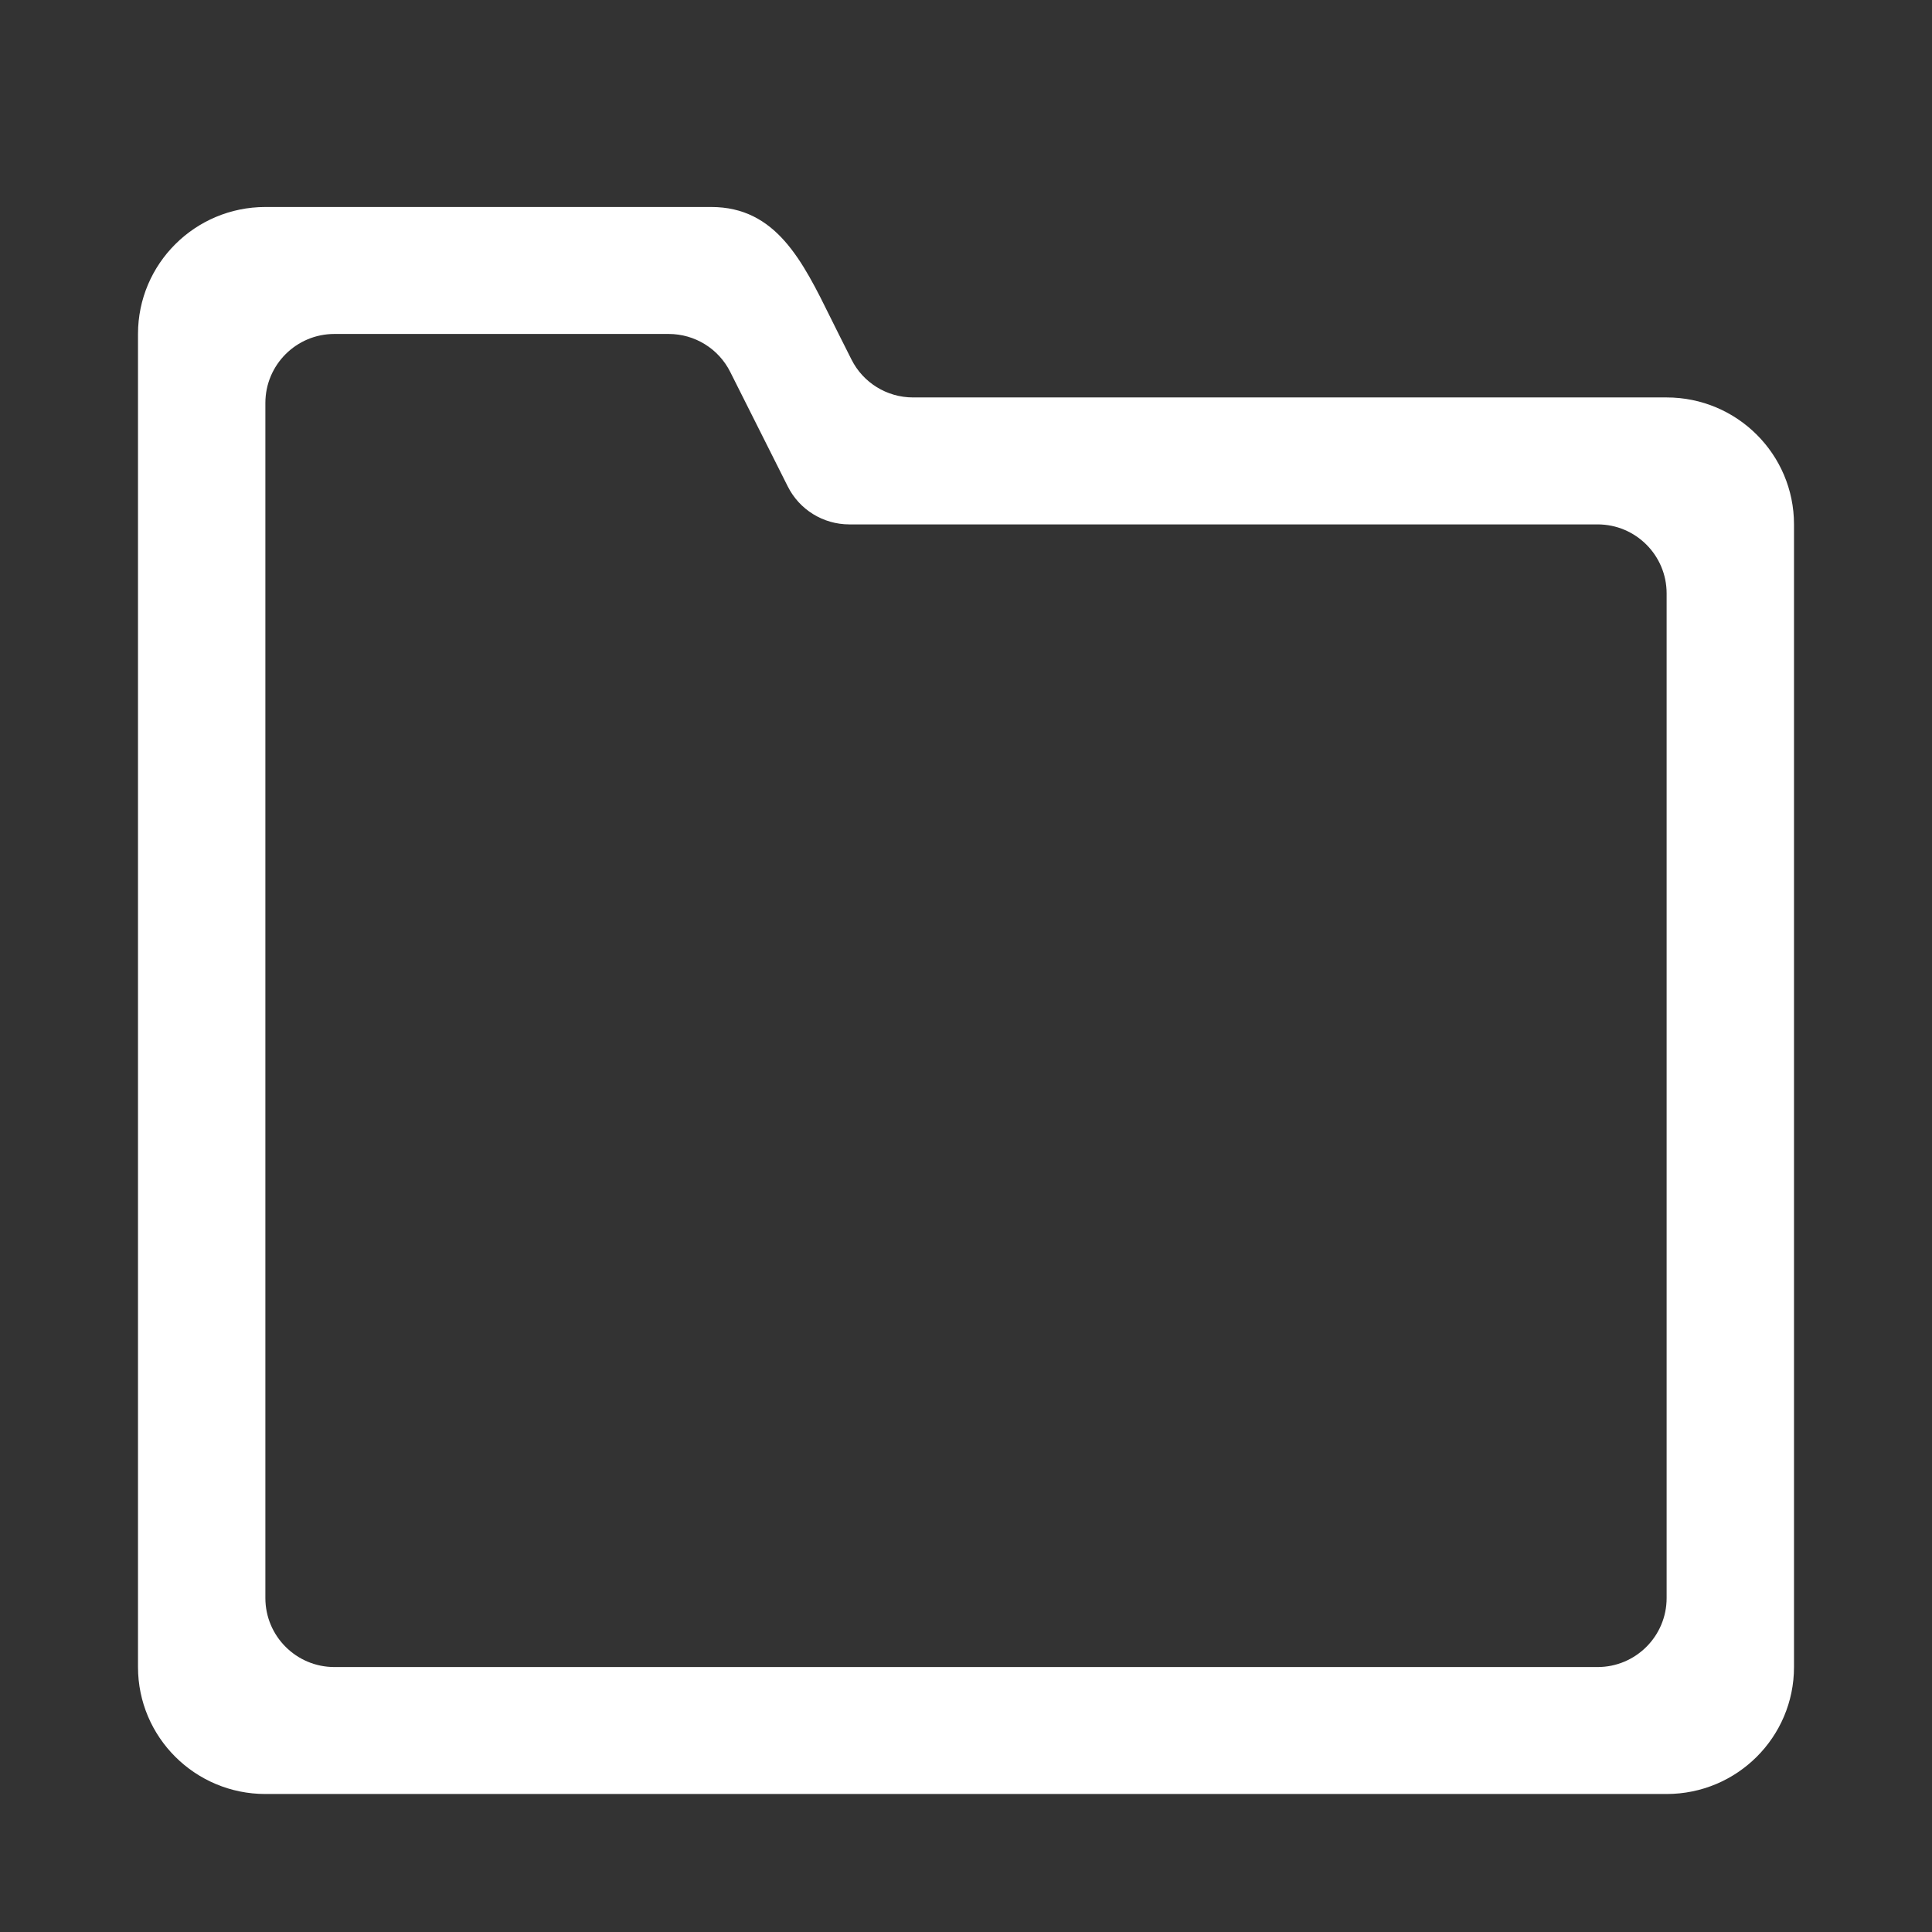 <?xml version="1.0" ?><!-- Uploaded to: SVG Repo, www.svgrepo.com, Generator: SVG Repo Mixer Tools -->
<svg width="800px" height="800px" viewBox="0 0 28 28" fill="none" xmlns="http://www.w3.org/2000/svg"><rect x="0" y="0" width="28" height="28" fill="#333333" stroke="none"/><path clip-rule="evenodd" d="M3.846 3C2.827 3 2 3.824 2 4.84V24.16C2 25.176 2.827 26 3.846 26H24.154C25.174 26 26 25.176 26 24.16V7.6C26 6.584 25.174 5.76 24.154 5.76H13.232C12.854 5.76 12.508 5.547 12.339 5.208L12.154 4.84C12.117 4.766 12.081 4.693 12.044 4.619C11.63 3.779 11.246 3 10.308 3H3.846ZM9.691 4.84C10.069 4.84 10.415 5.053 10.584 5.392L11.416 7.048C11.585 7.387 11.931 7.6 12.309 7.6H23.154C23.706 7.6 24.154 8.048 24.154 8.6V23.16C24.154 23.712 23.706 24.16 23.154 24.16H4.846C4.294 24.16 3.846 23.712 3.846 23.16V5.84C3.846 5.288 4.294 4.84 4.846 4.84H9.691Z" fill="white" fill-rule="evenodd"/></svg>